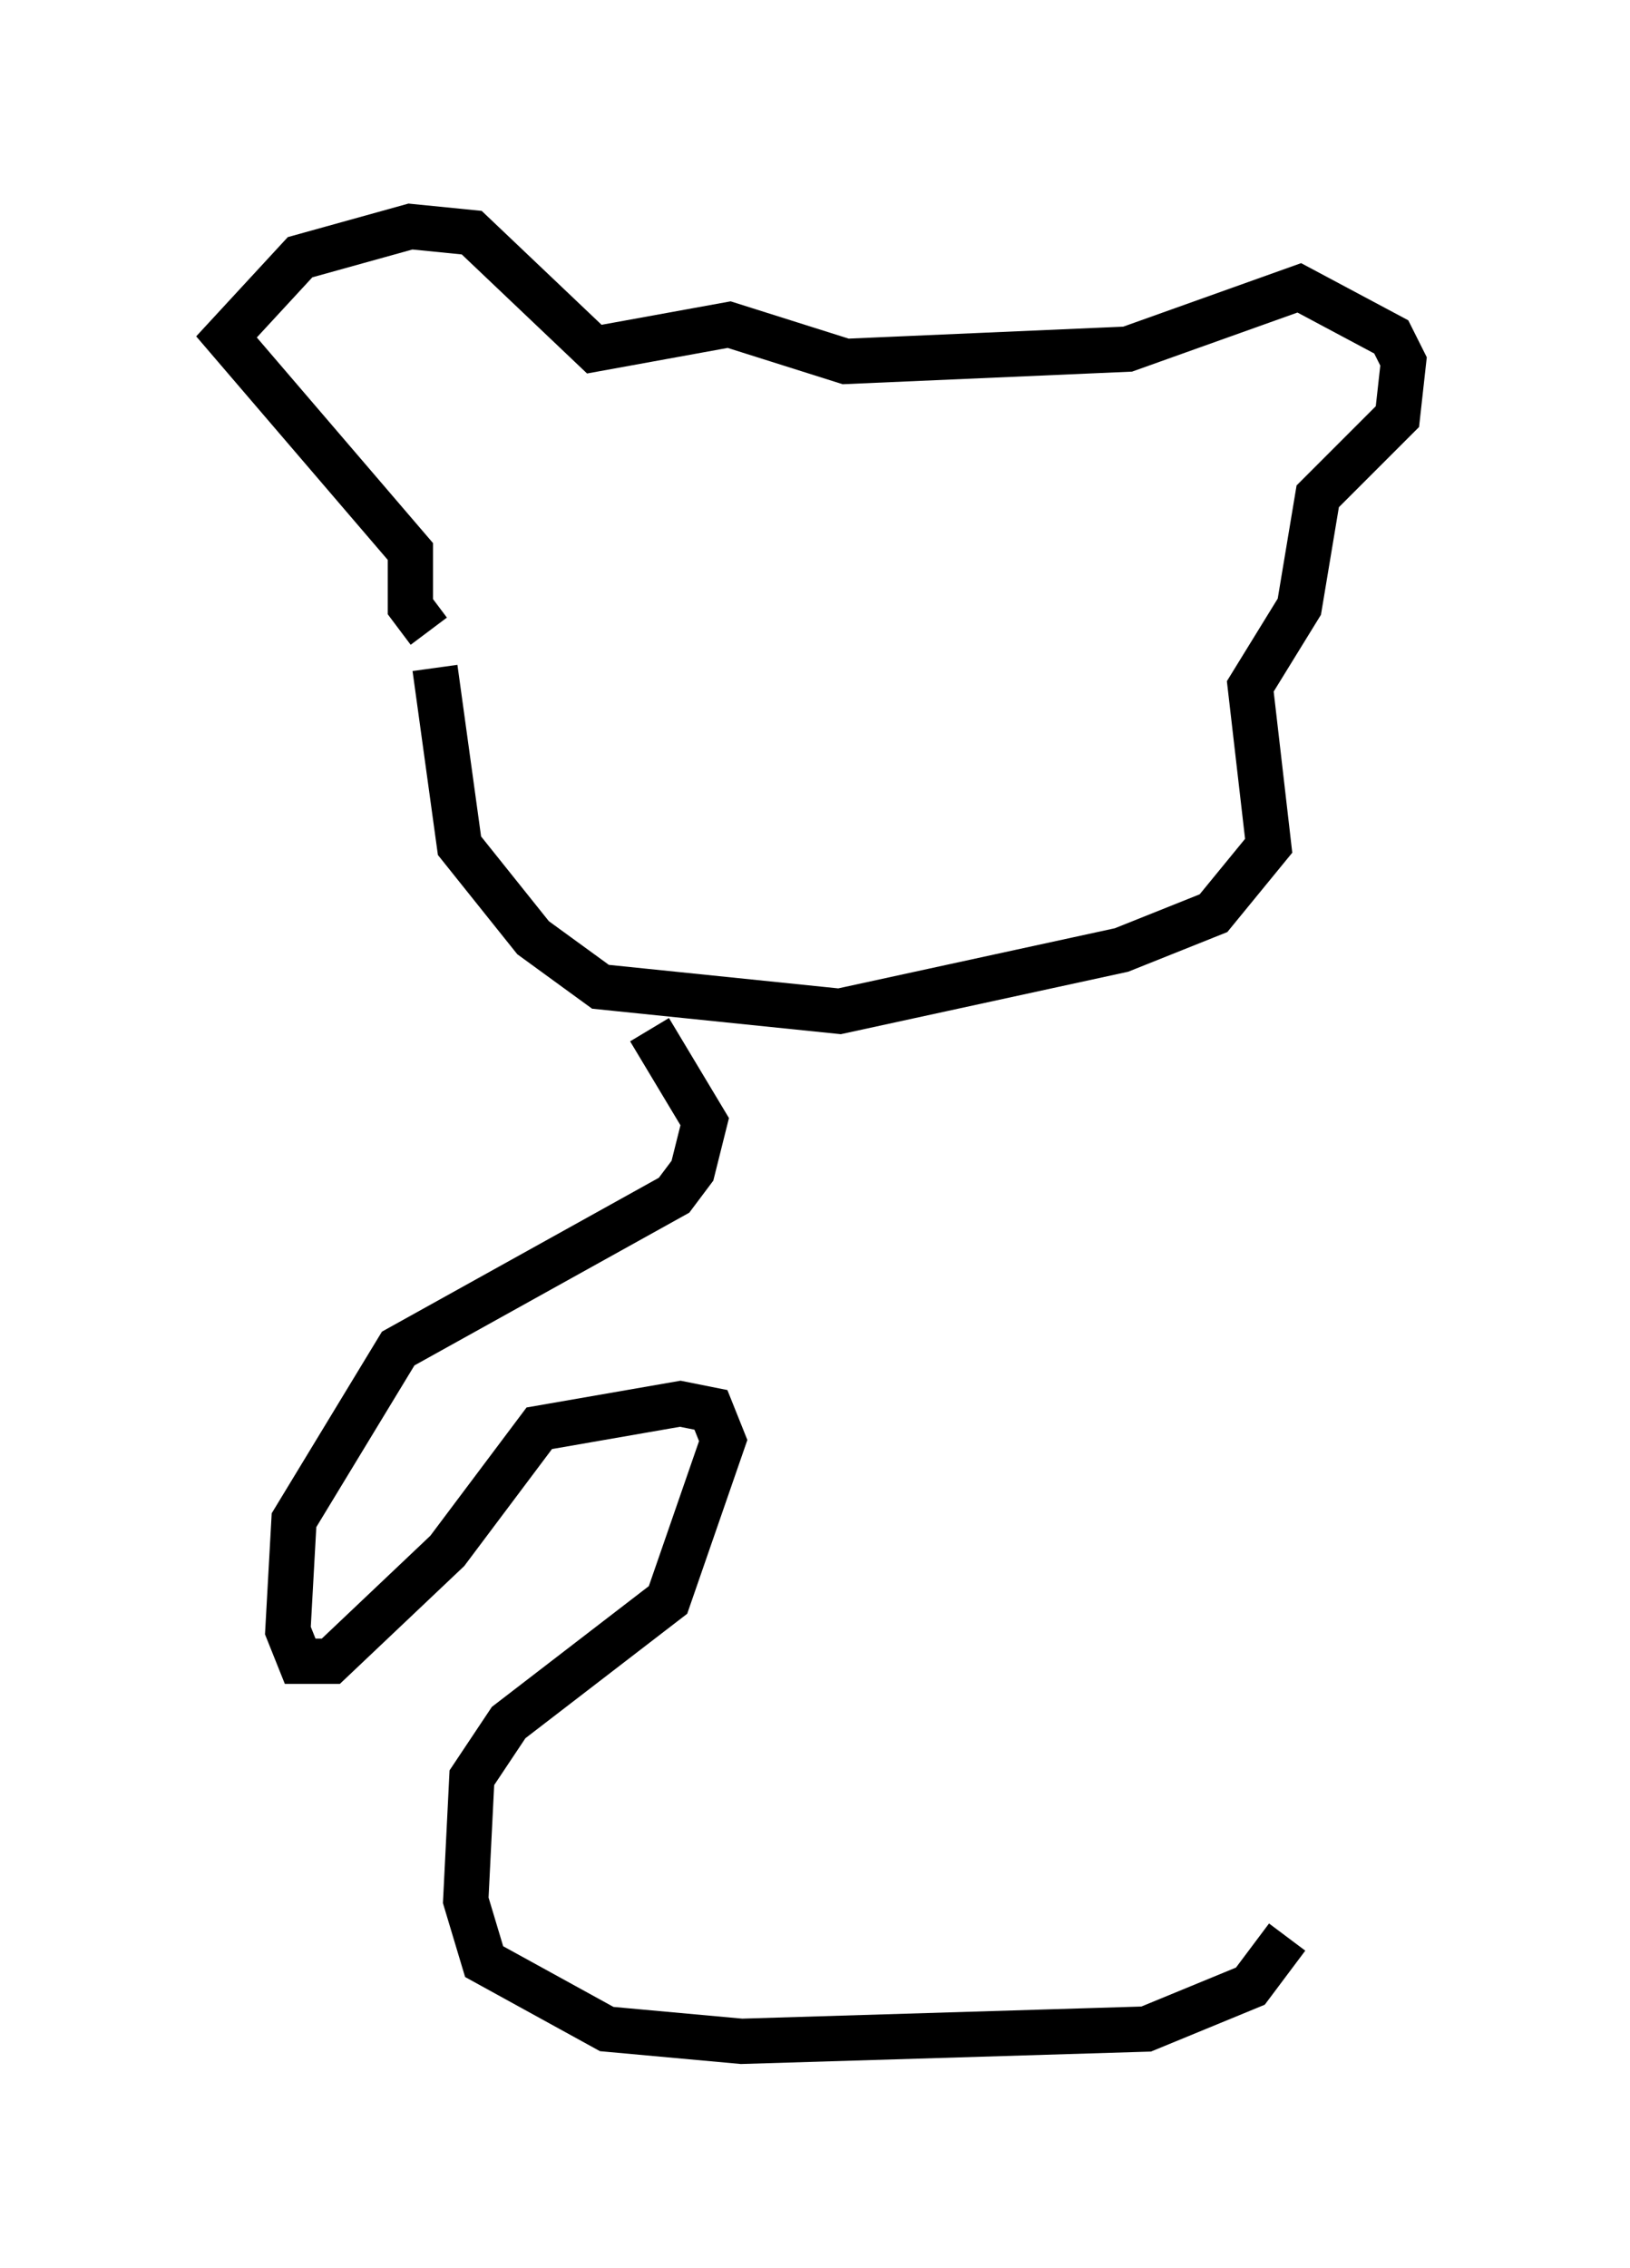 <?xml version="1.0" encoding="utf-8" ?>
<svg baseProfile="full" height="50.054" version="1.1" width="35.981" xmlns="http://www.w3.org/2000/svg" xmlns:ev="http://www.w3.org/2001/xml-events" xmlns:xlink="http://www.w3.org/1999/xlink"><defs /><rect fill="white" height="50.054" width="35.981" x="0" y="0" /><path d="M10.548, 14.337 m-1.083, -0.406 l-0.406, -0.541 0.0, -1.218 l-4.059, -4.736 1.624, -1.759 l2.436, -0.677 1.353, 0.135 l2.706, 2.571 2.977, -0.541 l2.571, 0.812 6.225, -0.271 l3.789, -1.353 2.03, 1.083 l0.271, 0.541 -0.135, 1.218 l-1.759, 1.759 -0.406, 2.436 l-1.083, 1.759 0.406, 3.518 l-1.218, 1.488 -2.03, 0.812 l-6.225, 1.353 -5.277, -0.541 l-1.488, -1.083 -1.624, -2.03 l-0.541, -3.924 m4.736, 7.984 l1.218, 2.03 -0.271, 1.083 l-0.406, 0.541 -6.089, 3.383 l-2.3, 3.789 -0.135, 2.436 l0.271, 0.677 0.677, 0.0 l2.571, -2.436 2.03, -2.706 l3.112, -0.541 0.677, 0.135 l0.271, 0.677 -1.218, 3.518 l-3.518, 2.706 -0.812, 1.218 l-0.135, 2.706 0.406, 1.353 l2.706, 1.488 2.977, 0.271 l8.931, -0.271 2.3, -0.947 l0.812, -1.083 " fill="none" stroke="black" stroke-width="1" /></svg>